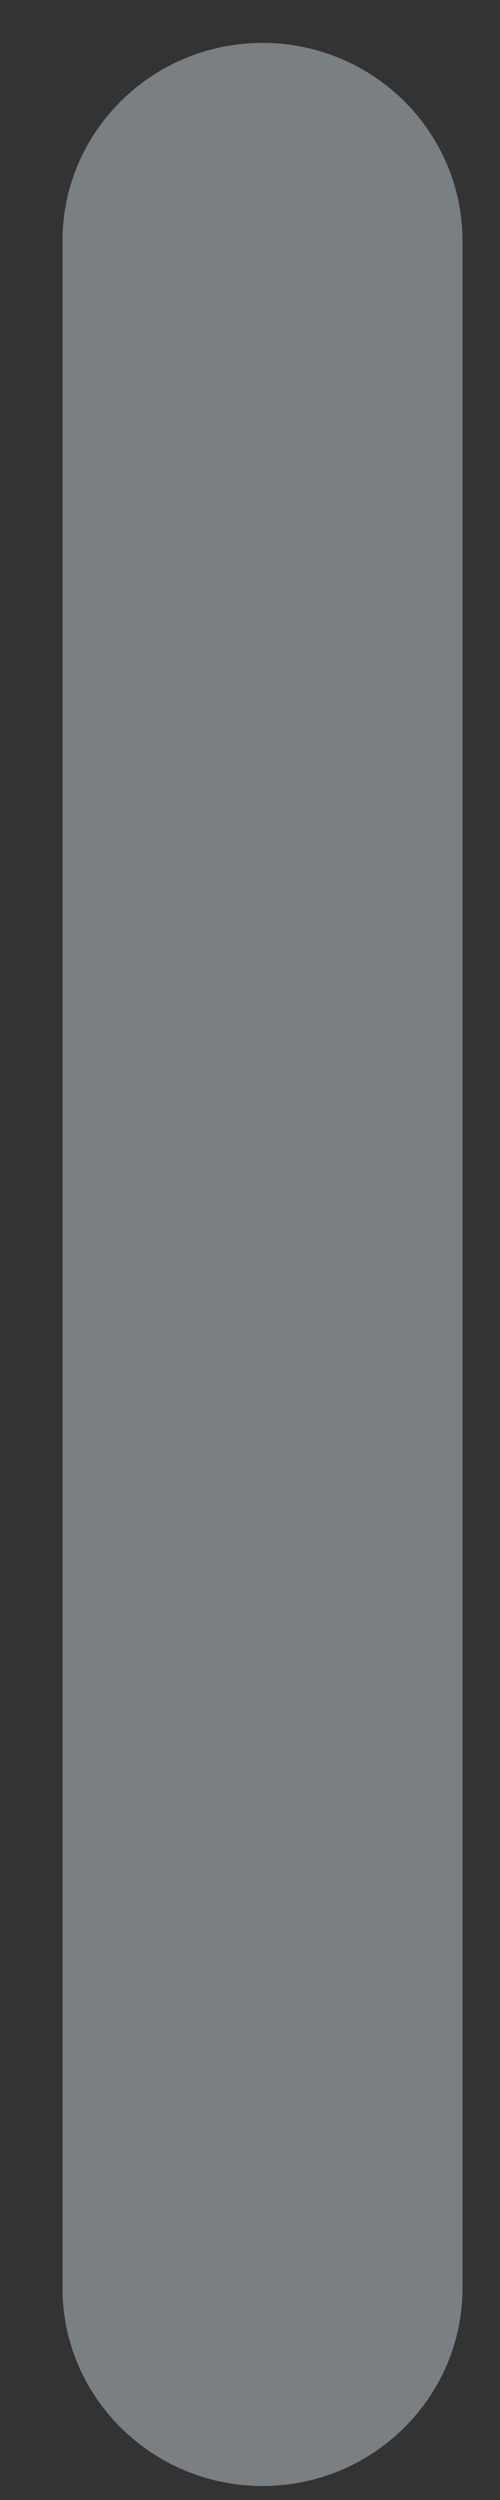 <svg width="6" height="30" viewBox="0 0 6 30" fill="none" xmlns="http://www.w3.org/2000/svg">
<rect x="0" y="0" width="6" height="30" fill="#333333" stroke="none"/>
<path d="M0.75 2.891V27.456C0.75 28.768 1.826 29.832 3.15 29.832C4.475 29.832 5.55 28.768 5.55 27.456V2.891C5.55 1.579 4.475 0.515 3.15 0.515C1.826 0.515 0.75 1.579 0.75 2.891Z" fill="#E6F7FF" fill-opacity="0.39"/>
</svg>
